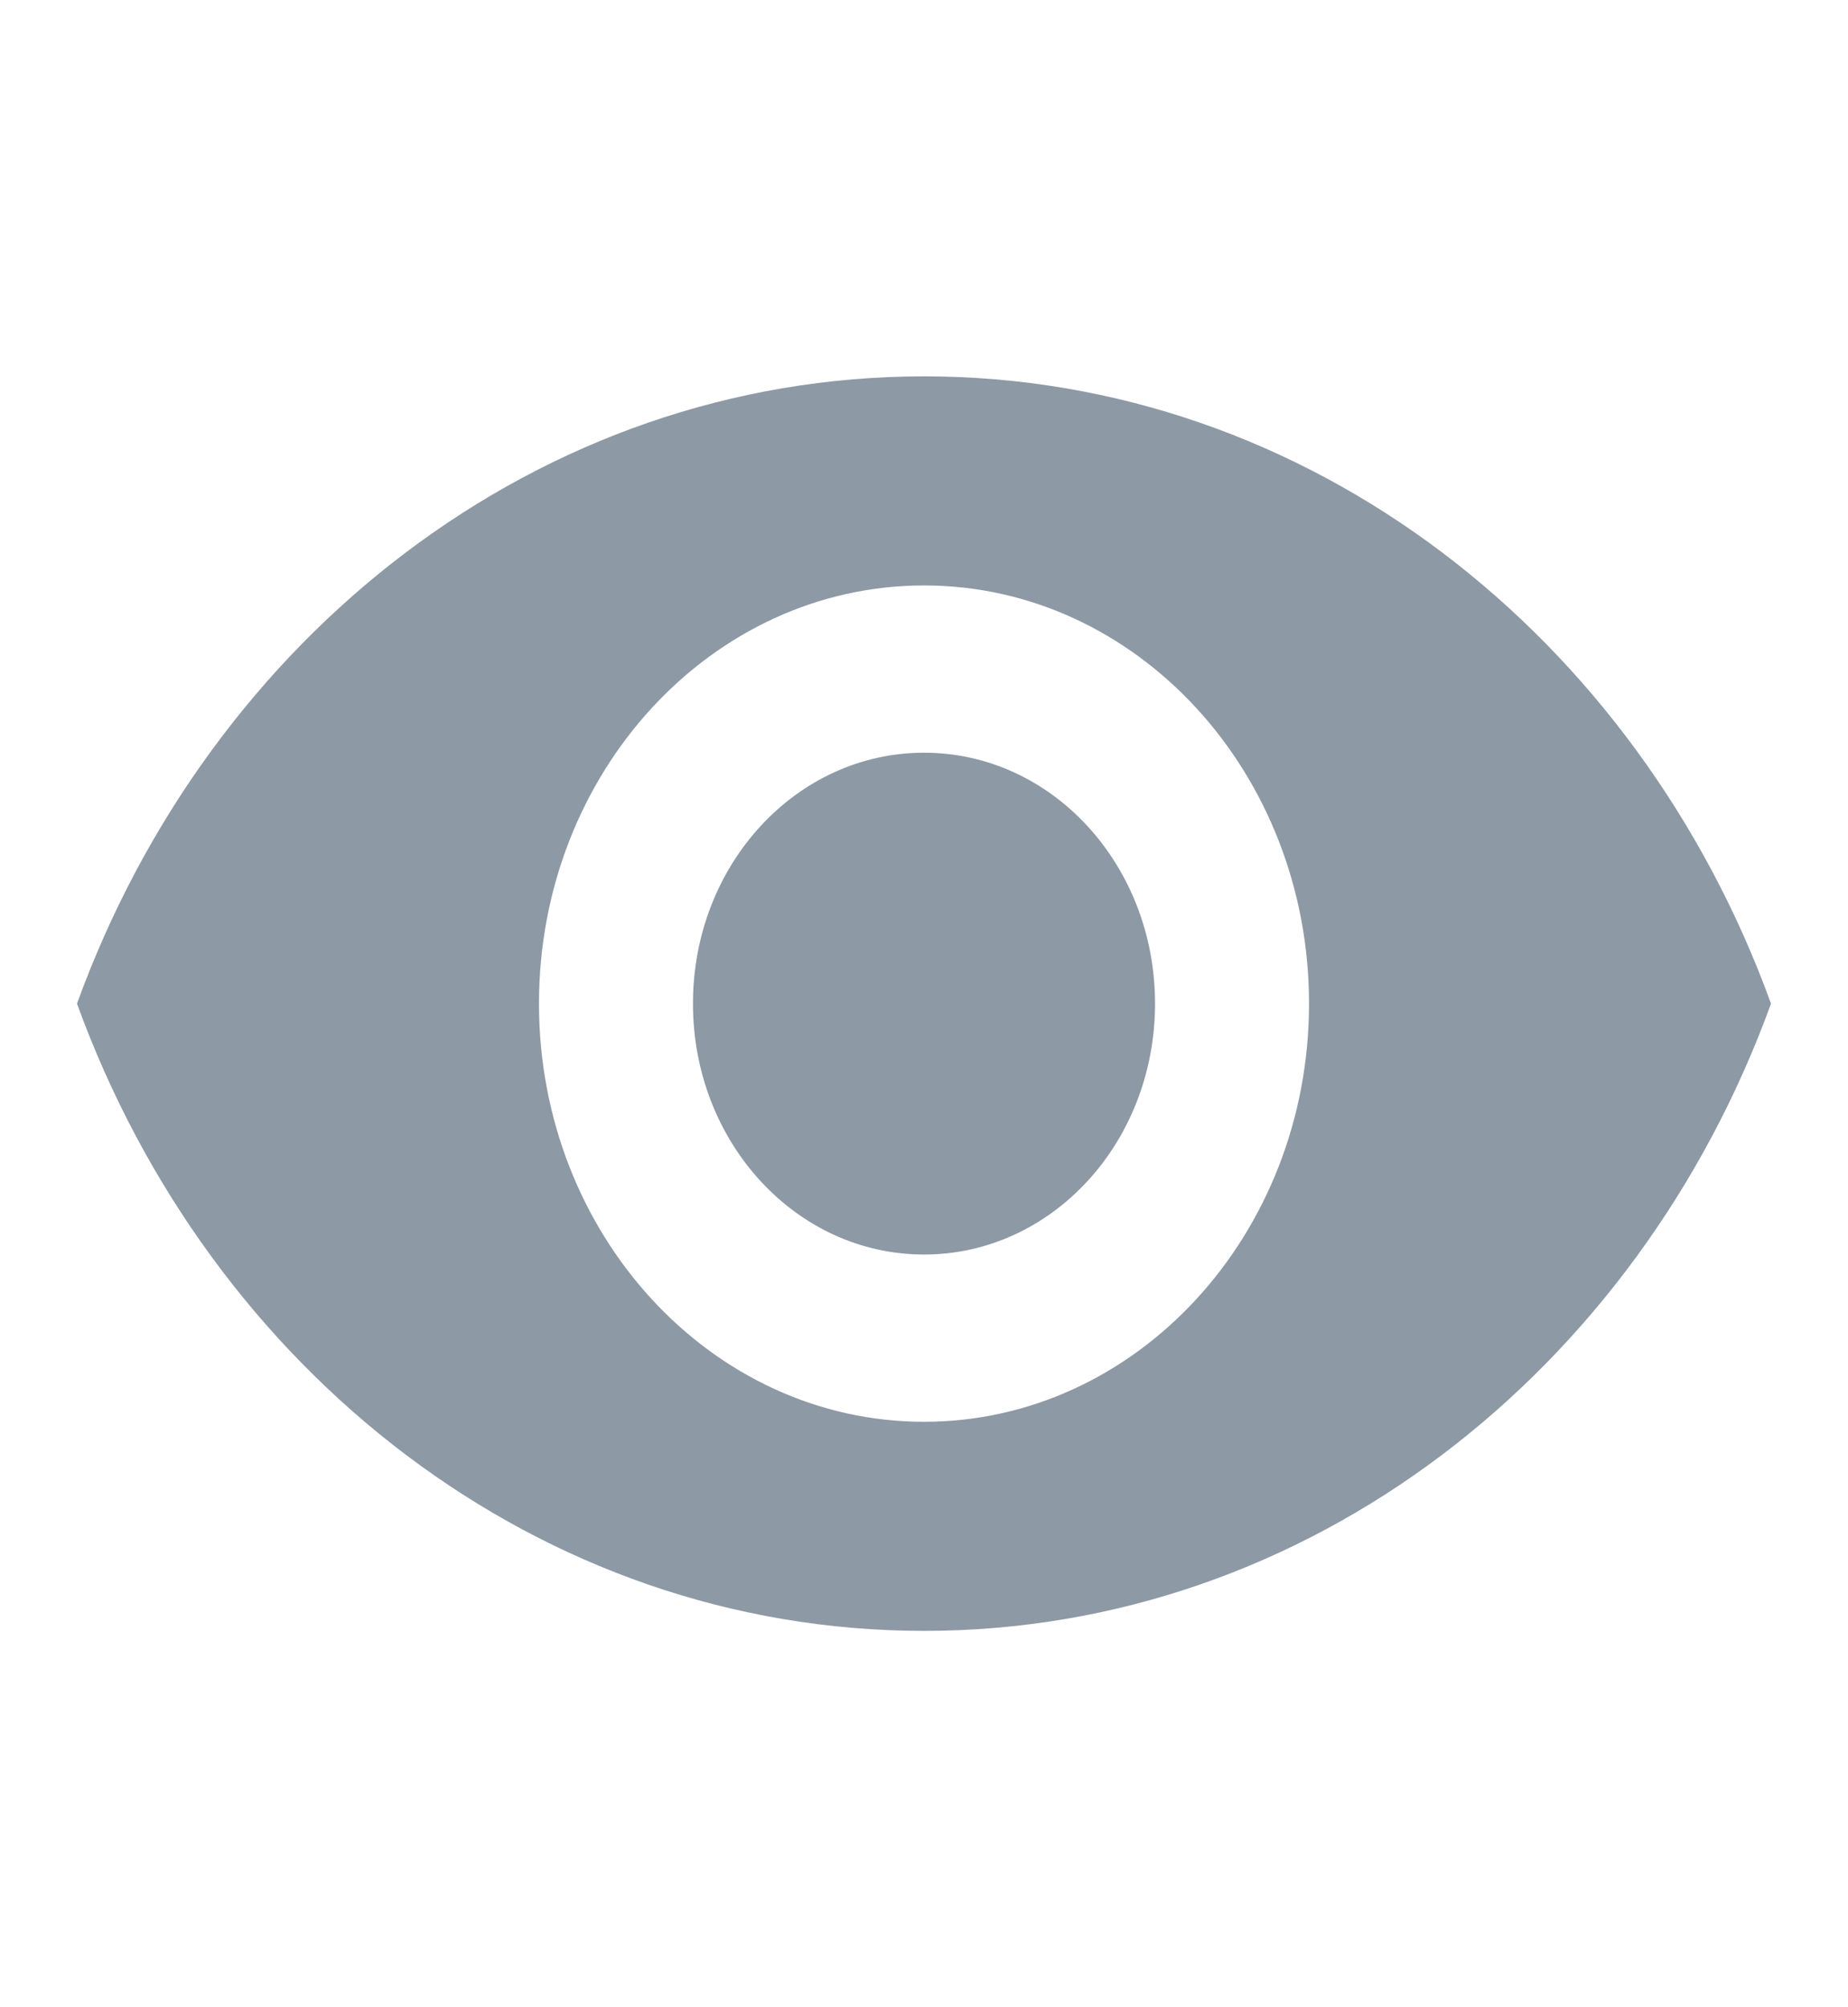 <svg width="22.105" height="24" viewBox="0 0 22.105 24" fill="none" xmlns="http://www.w3.org/2000/svg" xmlns:xlink="http://www.w3.org/1999/xlink">
	<desc>
			Created with Pixso.
	</desc>
	<defs>
		<clipPath id="clip3_961">
			<rect id="Icon" width="22.105" height="24" fill="white" fill-opacity="0"/>
		</clipPath>
	</defs>
	<rect id="Icon" width="22.105" height="24" fill="#FFFFFF" fill-opacity="0"/>
	<g clip-path="url(#clip3_961)">
		<path id="Vector" d="M11.053 4.5C6.447 4.5 2.514 7.61 0.921 12C2.514 16.39 6.447 19.5 11.053 19.5C15.658 19.5 19.591 16.39 21.184 12C19.591 7.61 15.658 4.5 11.053 4.5ZM11.053 17C8.511 17 6.447 14.76 6.447 12C6.447 9.24 8.511 7 11.053 7C13.595 7 15.658 9.24 15.658 12C15.658 14.76 13.595 17 11.053 17ZM11.053 9C9.524 9 8.289 10.34 8.289 12C8.289 13.66 9.524 15 11.053 15C12.582 15 13.816 13.66 13.816 12C13.816 10.34 12.582 9 11.053 9Z" fill="#8D99A5" fill-opacity="1" fill-rule="nonzero"/>
	</g>
</svg>
